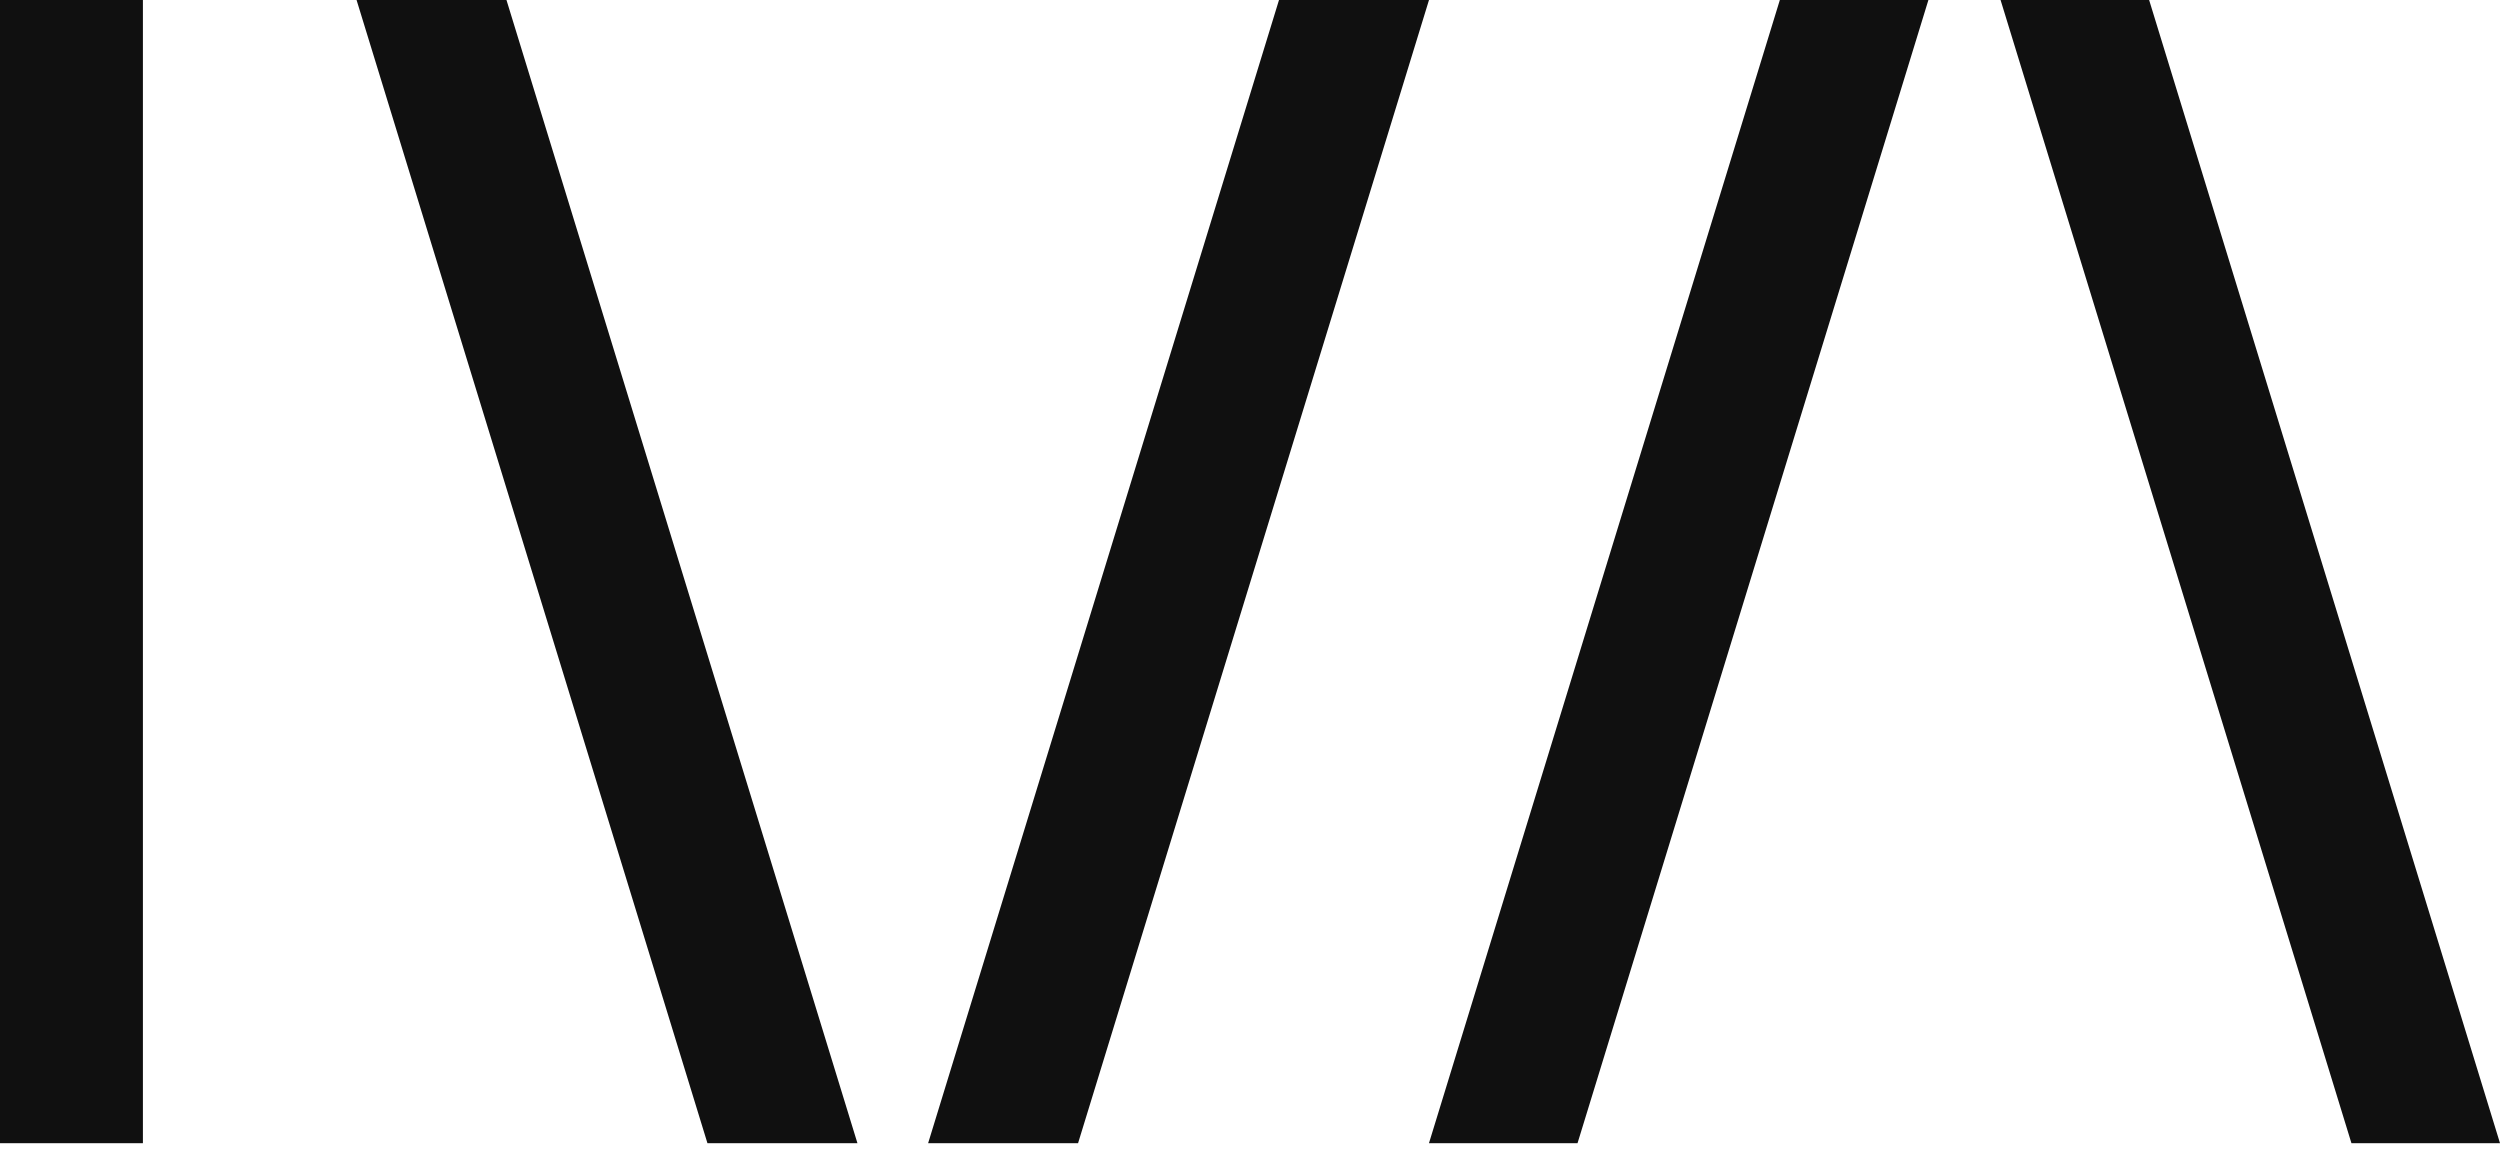 <svg width="80" height="37" fill="none" xmlns="http://www.w3.org/2000/svg"><g clip-path="url(#a)" fill="#101010"><path d="M4.573 0H0v36.582h4.573V0zM16.208 0H11.41l11.228 36.582h4.8L16.207 0zM40.928 0h4.8L34.498 36.582H29.7L40.928 0zM50.481 36.582h-4.754L56.955 0h4.754L50.481 36.582zM75.246 36.582H80L68.772 0h-4.754l11.228 36.582z"/></g><defs><clipPath id="a"><path fill="#fff" d="M0 0h80v36.582H0z"/></clipPath></defs></svg>